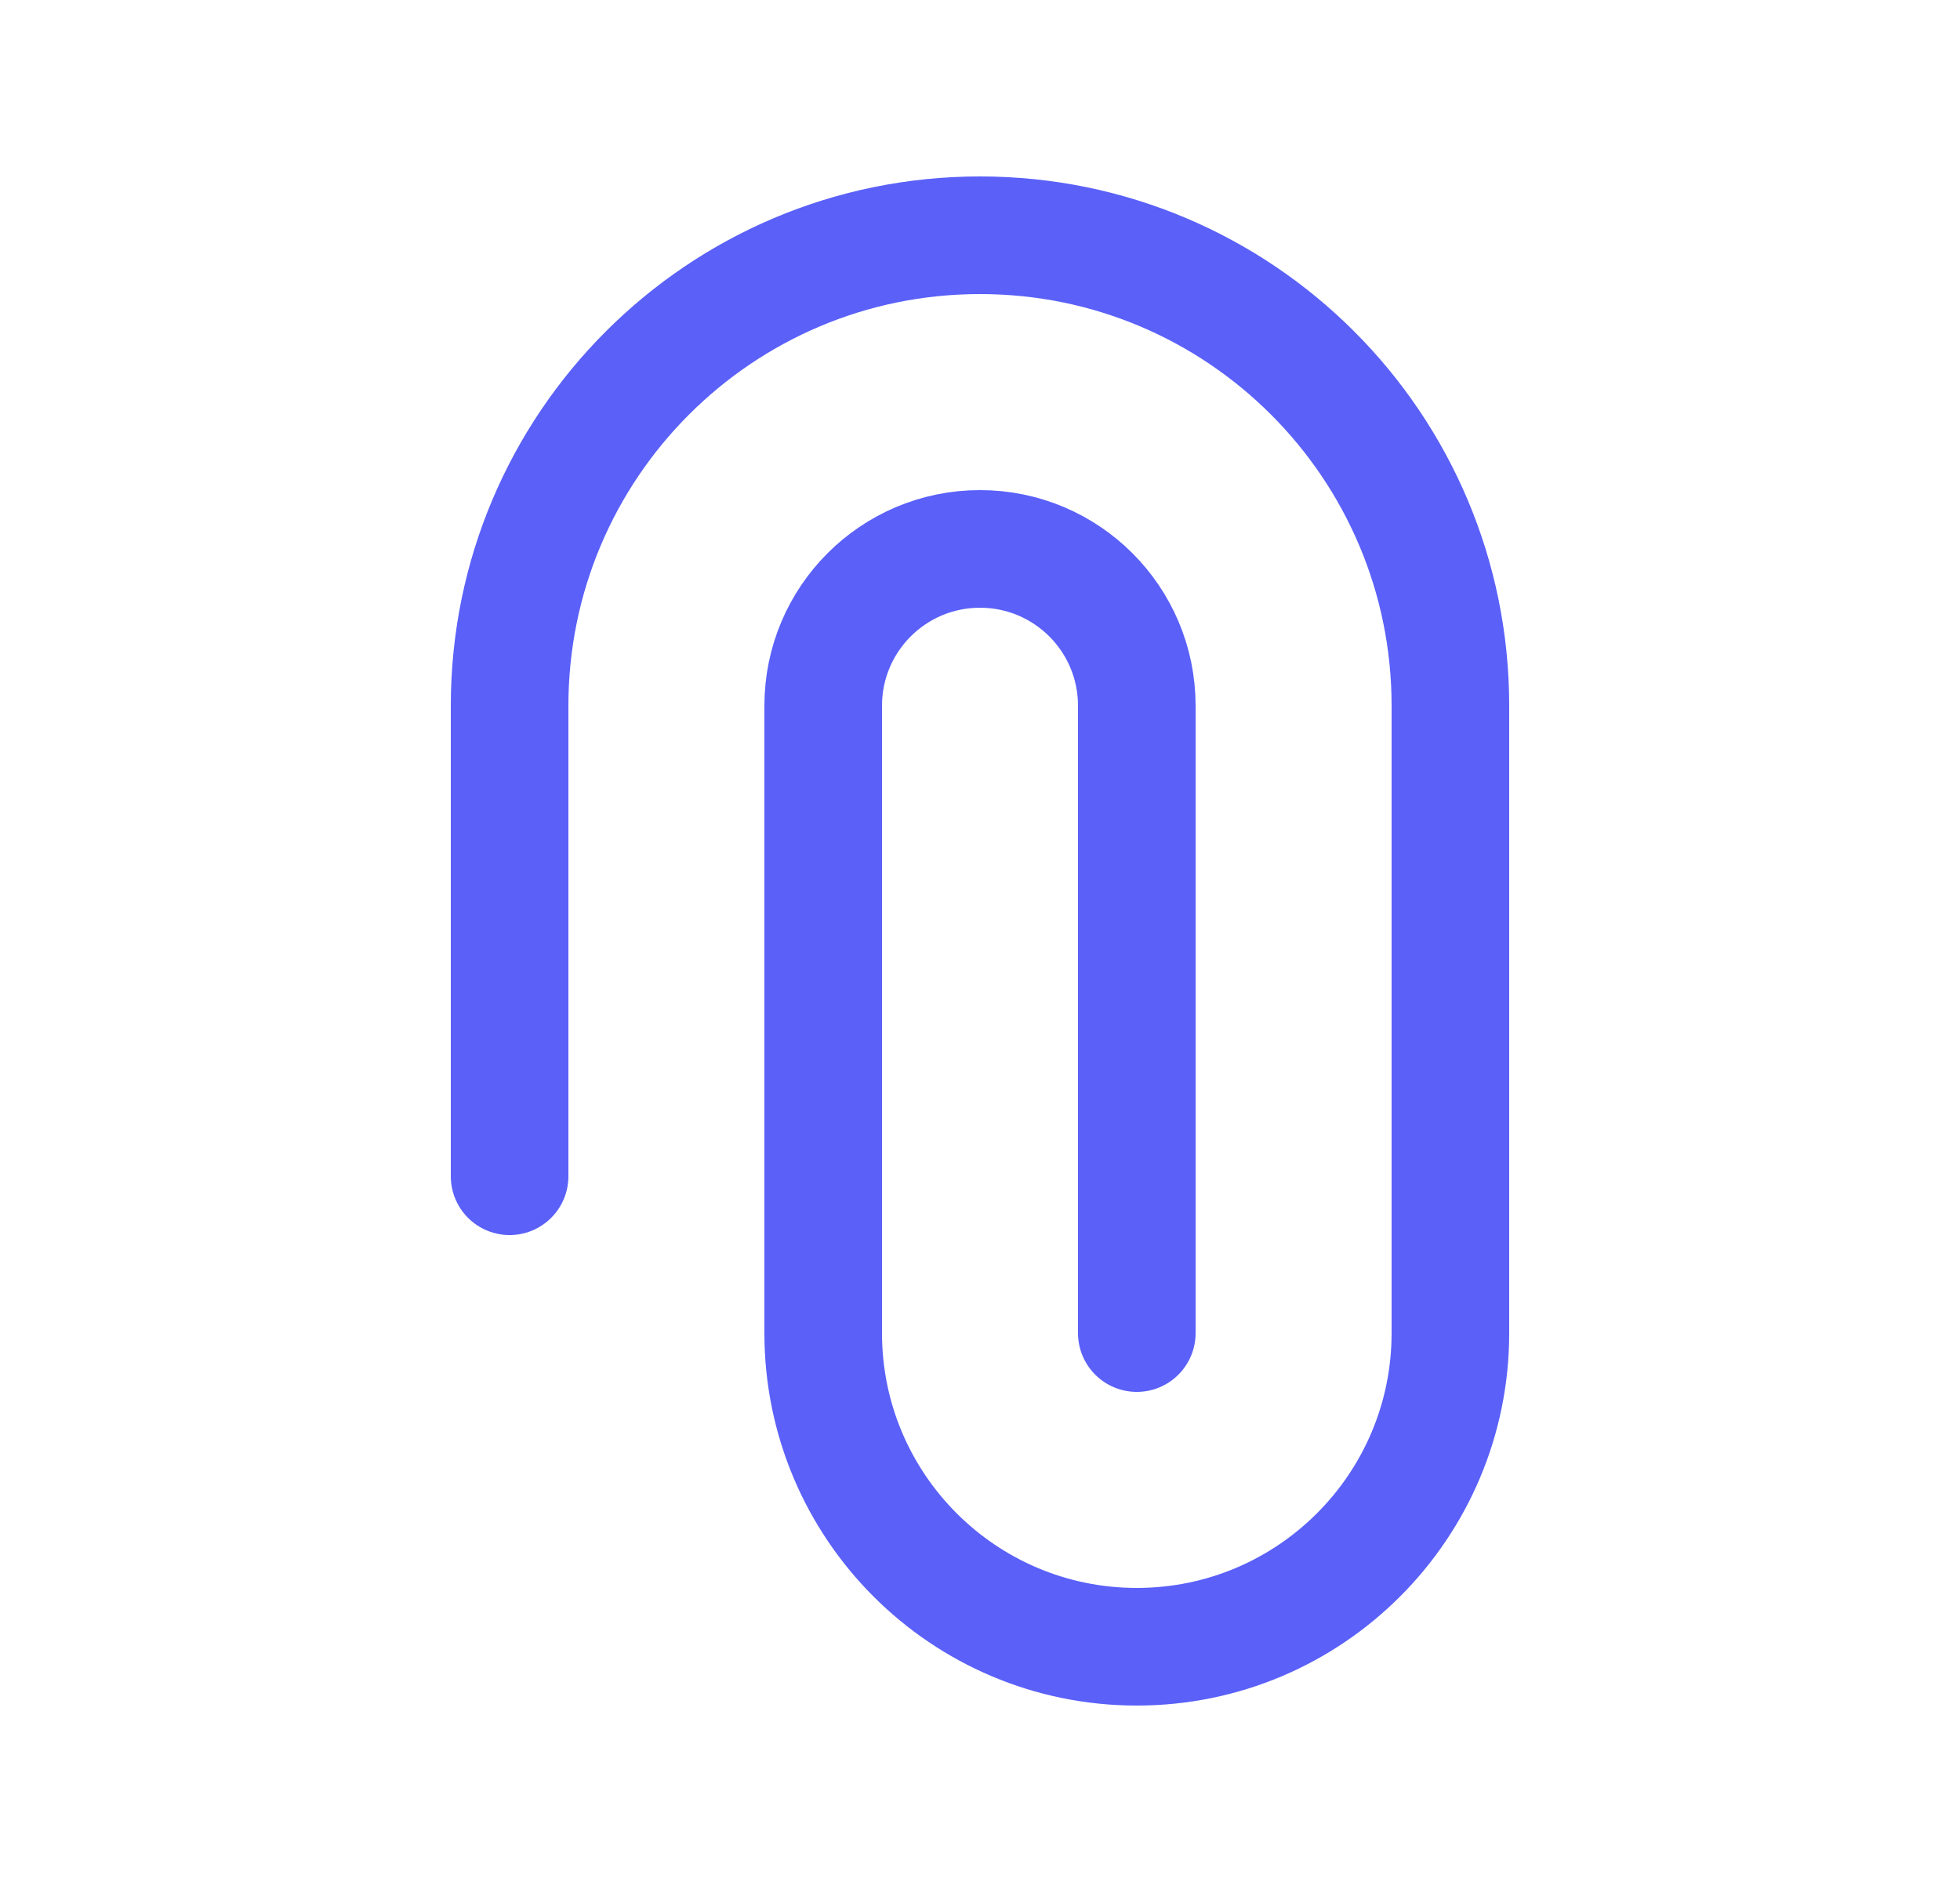 <svg width="25" height="24" viewBox="0 0 25 24" fill="none" xmlns="http://www.w3.org/2000/svg">
    <g clip-path="url(#clip0_666_4513)">
        <path d="M6.5 15L6.5 9C6.5 5.686 9.186 3 12.5 3C15.814 3 18.5 5.686 18.5 9V17C18.5 19.209 16.709 21 14.5 21C12.291 21 10.5 19.209 10.5 17V9C10.5 7.895 11.395 7 12.5 7C13.605 7 14.5 7.895 14.5 9V17" stroke="#5A60F8" stroke-width="1.5" stroke-linecap="round" stroke-linejoin="round"/>
    </g>
    <defs>
        <clipPath id="clip0_666_4513">
            <rect width="24" height="24" fill="white" transform="translate(0.5)"/>
        </clipPath>
    </defs>
</svg>
